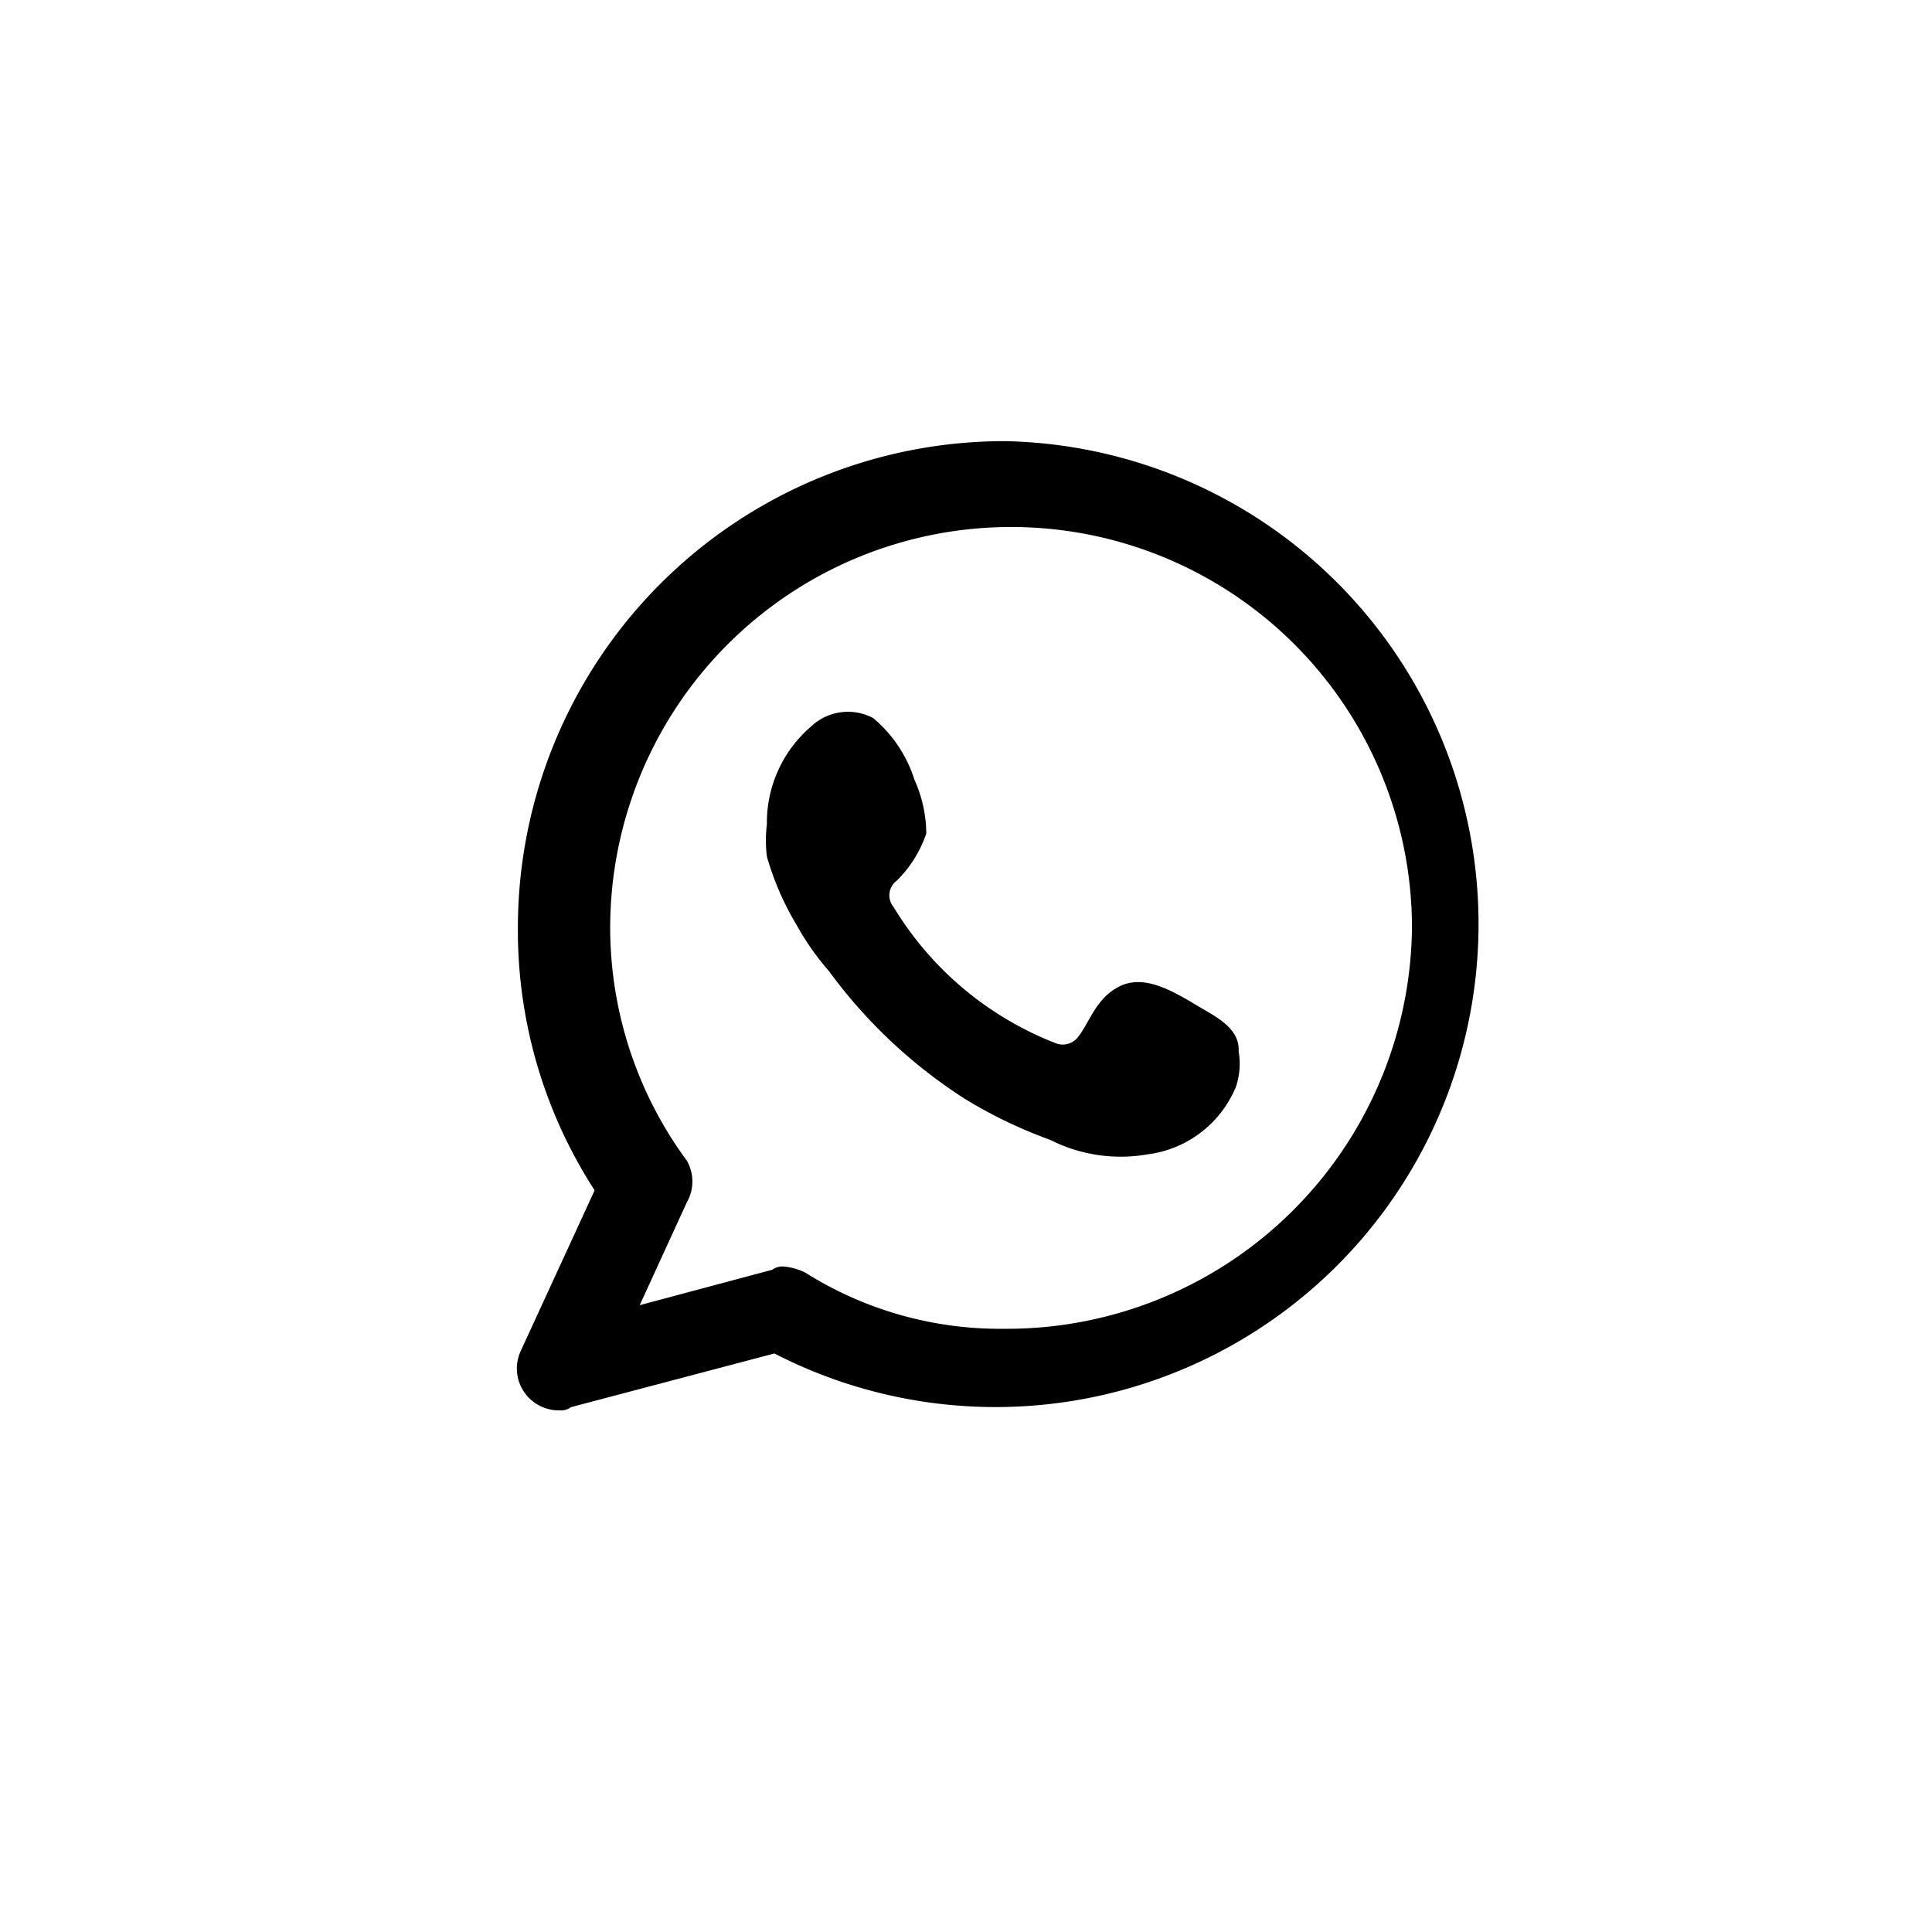 <svg xmlns="http://www.w3.org/2000/svg" viewBox="0 0 36 36"><defs><style>.a{fill-rule:evenodd;}</style></defs><title>SI-whatsapp</title><path class="a" d="M18.71,8.22a9.07,9.07,0,0,0-9.06,9.07,8.91,8.91,0,0,0,1.43,4.89l-1.38,3a.78.78,0,0,0,.72,1.1.32.32,0,0,0,.22-.06l3.79-1a9,9,0,1,0,4.28-17Zm0,16.54A6.81,6.81,0,0,1,15,23.71a1.15,1.15,0,0,0-.39-.11.32.32,0,0,0-.22.06l-2.47.66.88-1.92a.78.78,0,0,0,0-.77,7.33,7.33,0,0,1-1.43-4.34,7.47,7.47,0,1,1,14.94,0A7.55,7.55,0,0,1,18.71,24.76Z"/><path class="a" d="M22.18,18.66c-.39-.22-.88-.5-1.32-.28s-.55.66-.77.94a.36.36,0,0,1-.44.11,6.12,6.12,0,0,1-3-2.53.34.34,0,0,1,.06-.49,2.24,2.24,0,0,0,.55-.88,2.48,2.48,0,0,0-.22-1,2.47,2.47,0,0,0-.77-1.15,1,1,0,0,0-1.16.16,2.36,2.36,0,0,0-.82,1.82,2.43,2.43,0,0,0,0,.6,5.31,5.31,0,0,0,.55,1.27,5,5,0,0,0,.61.87,9.46,9.46,0,0,0,2.52,2.37,8.72,8.72,0,0,0,1.6.77,2.9,2.9,0,0,0,1.81.27,2.06,2.06,0,0,0,1.65-1.26,1.35,1.35,0,0,0,.05-.66C23.11,19.1,22.51,18.88,22.18,18.66Z"/></svg>